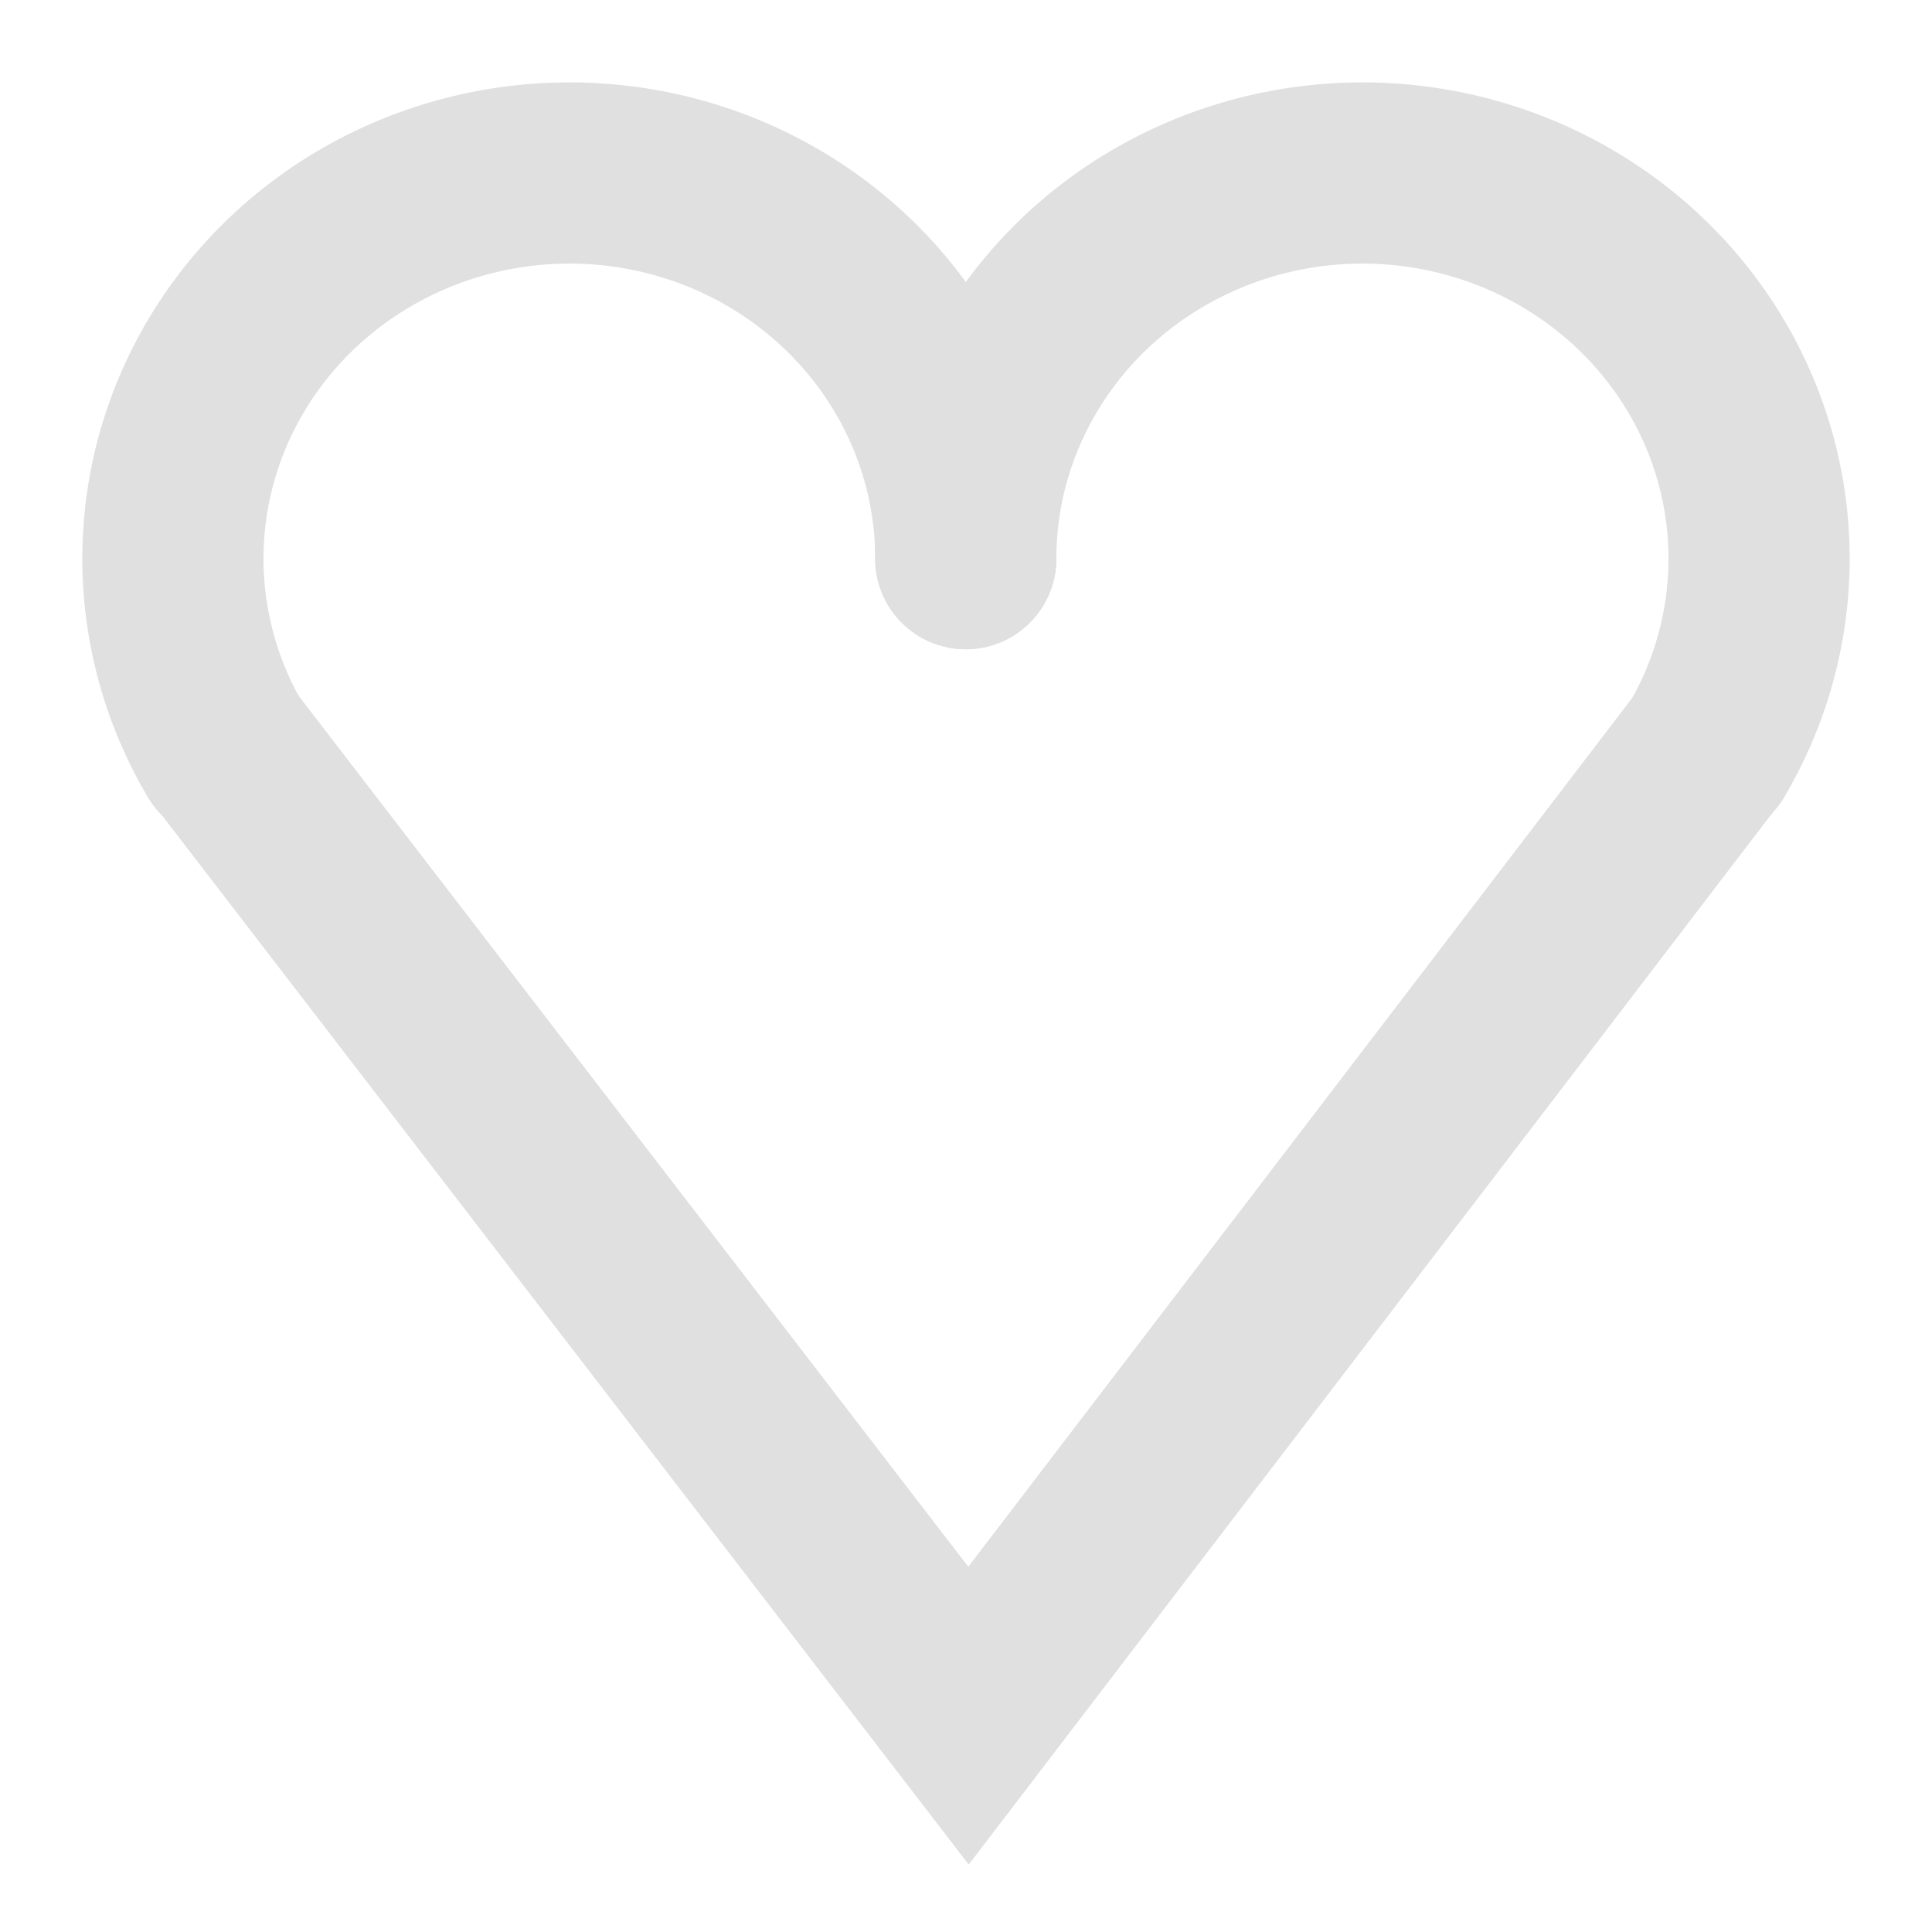 <?xml version="1.0" encoding="UTF-8" standalone="no"?>
<!-- Created with Inkscape (http://www.inkscape.org/) -->

<svg
   width="16"
   height="16"
   viewBox="0 0 4.233 4.233"
   version="1.1"
   id="svg5"
   inkscape:version="1.1.2 (0a00cf5339, 2022-02-04)"
   sodipodi:docname="SoulState.svg"
   xmlns:inkscape="http://www.inkscape.org/namespaces/inkscape"
   xmlns:sodipodi="http://sodipodi.sourceforge.net/DTD/sodipodi-0.dtd"
   xmlns="http://www.w3.org/2000/svg"
   xmlns:svg="http://www.w3.org/2000/svg">
  <sodipodi:namedview
     id="namedview7"
     pagecolor="#505050"
     bordercolor="#eeeeee"
     borderopacity="1"
     inkscape:showpageshadow="0"
     inkscape:pageopacity="0"
     inkscape:pagecheckerboard="false"
     inkscape:deskcolor="#505050"
     inkscape:document-units="px"
     showgrid="false"
     inkscape:zoom="21.931579"
     inkscape:cx="-8.0021598"
     inkscape:cy="8.0021598"
     inkscape:window-width="1366"
     inkscape:window-height="697"
     inkscape:window-x="0"
     inkscape:window-y="0"
     inkscape:window-maximized="1"
     inkscape:current-layer="layer1"
     inkscape:pageshadow="0" />
  <defs
     id="defs2" />
  <g
     inkscape:label="Layer 1"
     inkscape:groupmode="layer"
     id="layer1">
    <path
       style="fill:#e0e0e0;fill-opacity:0;stroke:#e0e0e0;stroke-width:0.397;stroke-dasharray:none;stroke-opacity:1;stroke-linejoin:miter;stroke-linecap:round;paint-order:fill markers stroke;stroke-miterlimit:4"
       id="path118"
       sodipodi:type="arc"
       sodipodi:cx="1.2474382"
       sodipodi:cy="1.2238008"
       sodipodi:rx="0.86903685"
       sodipodi:ry="0.84488577"
       sodipodi:start="2.6179939"
       sodipodi:end="0"
       sodipodi:arc-type="arc"
       d="M 0.495,1.646 A 0.869,0.845 0 0 1 0.582,0.681 0.869,0.845 0 0 1 1.545,0.43 0.869,0.845 0 0 1 2.116,1.224"
       sodipodi:open="true" />
    <path
       style="fill:#000000;fill-opacity:0;stroke:#e0e0e0;stroke-width:0.397;stroke-dasharray:none;stroke-opacity:1;stroke-linejoin:miter;stroke-linecap:round;paint-order:fill markers stroke;stroke-miterlimit:4"
       id="circle3882"
       sodipodi:type="arc"
       sodipodi:cx="2.985512"
       sodipodi:cy="1.2238008"
       sodipodi:rx="0.86903685"
       sodipodi:ry="0.84488577"
       sodipodi:start="3.1415927"
       sodipodi:end="0.52359878"
       sodipodi:arc-type="arc"
       d="M 2.116,1.224 A 0.869,0.845 0 0 1 2.688,0.43 0.869,0.845 0 0 1 3.651,0.681 0.869,0.845 0 0 1 3.738,1.646"
       sodipodi:open="true" />
    <path
       style="fill:none;stroke:#e0e0e0;stroke-width:0.397;stroke-linecap:round;stroke-linejoin:miter;stroke-dasharray:none;stroke-opacity:1;paint-order:fill markers stroke;stroke-miterlimit:4"
       d="M 0.495,1.643 2.122,3.759 3.739,1.643"
       id="path4946" />
  </g>
</svg>
